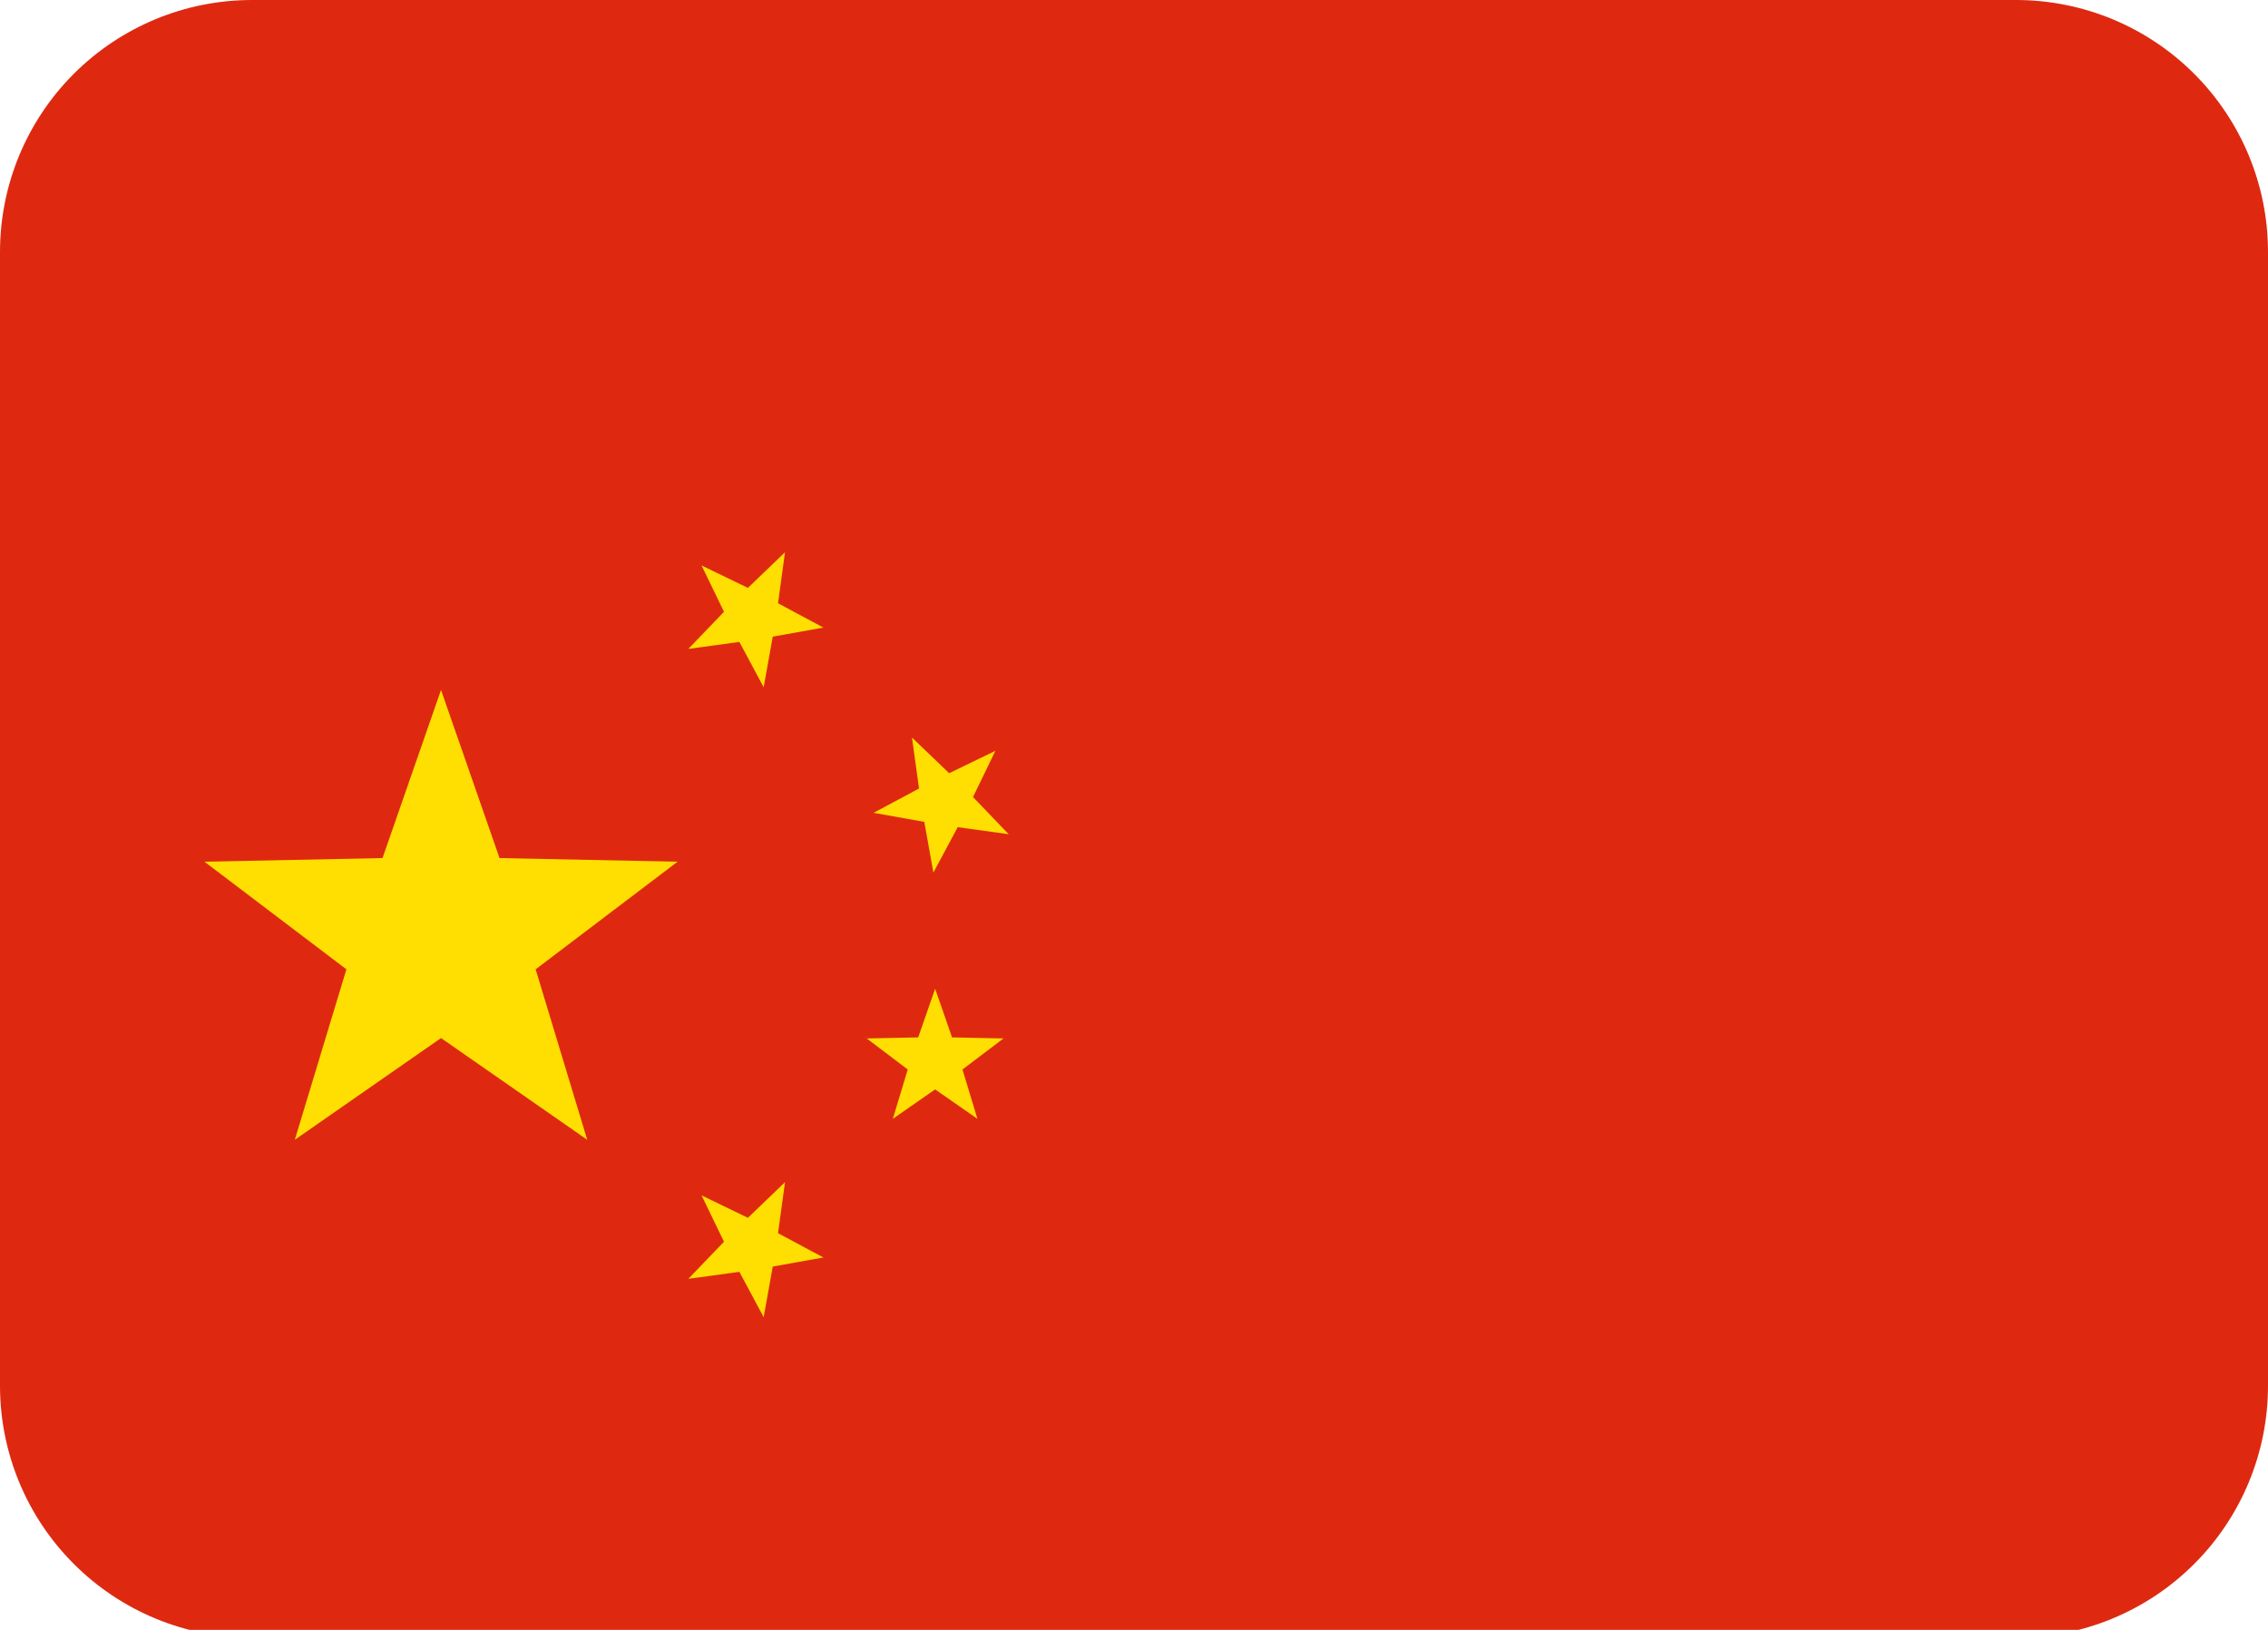 <svg width="64" height="46" xmlns="http://www.w3.org/2000/svg" fill="none">
    <g>
        <title>Layer 1</title>
        <path id="svg_1" fill="#DE2910" d="m64,39.111c0,1.886 -0.749,3.695 -2.083,5.028c-1.334,1.334 -3.142,2.083 -5.028,2.083l-49.778,0c-1.886,0 -3.695,-0.749 -5.028,-2.083c-1.334,-1.334 -2.083,-3.142 -2.083,-5.028l0,-32c0,-1.886 0.749,-3.695 2.083,-5.028c1.334,-1.334 3.142,-2.083 5.028,-2.083l49.778,0c1.886,0 3.695,0.749 5.028,2.083c1.334,1.334 2.083,3.142 2.083,5.028l0,32z"/>
        <path id="svg_2" fill="#FFDE02" d="m19.797,15.959l1.308,0.633l1.047,-1.006l-0.197,1.44l1.28,0.686l-1.429,0.256l-0.256,1.429l-0.686,-1.28l-1.44,0.197l1.006,-1.047l-0.633,-1.308zm8.293,5.229l-0.633,1.307l1.006,1.049l-1.438,-0.199l-0.686,1.282l-0.256,-1.431l-1.431,-0.256l1.282,-0.686l-0.199,-1.438l1.049,1.006l1.307,-0.633zm-1.701,6.718l0.476,1.372l1.452,0.03l-1.157,0.876l0.421,1.392l-1.193,-0.83l-1.193,0.83l0.42,-1.392l-1.157,-0.876l1.452,-0.03l0.478,-1.372zm-6.592,5.831l1.308,0.633l1.047,-1.006l-0.197,1.44l1.28,0.686l-1.429,0.256l-0.256,1.429l-0.686,-1.28l-1.44,0.197l1.006,-1.047l-0.633,-1.308zm-7.353,-14.268l1.652,4.748l5.024,0.103l-4.005,3.037l1.456,4.811l-4.126,-2.871l-4.126,2.871l1.456,-4.811l-4.005,-3.037l5.024,-0.103l1.652,-4.748z"/>
    </g>
</svg>
